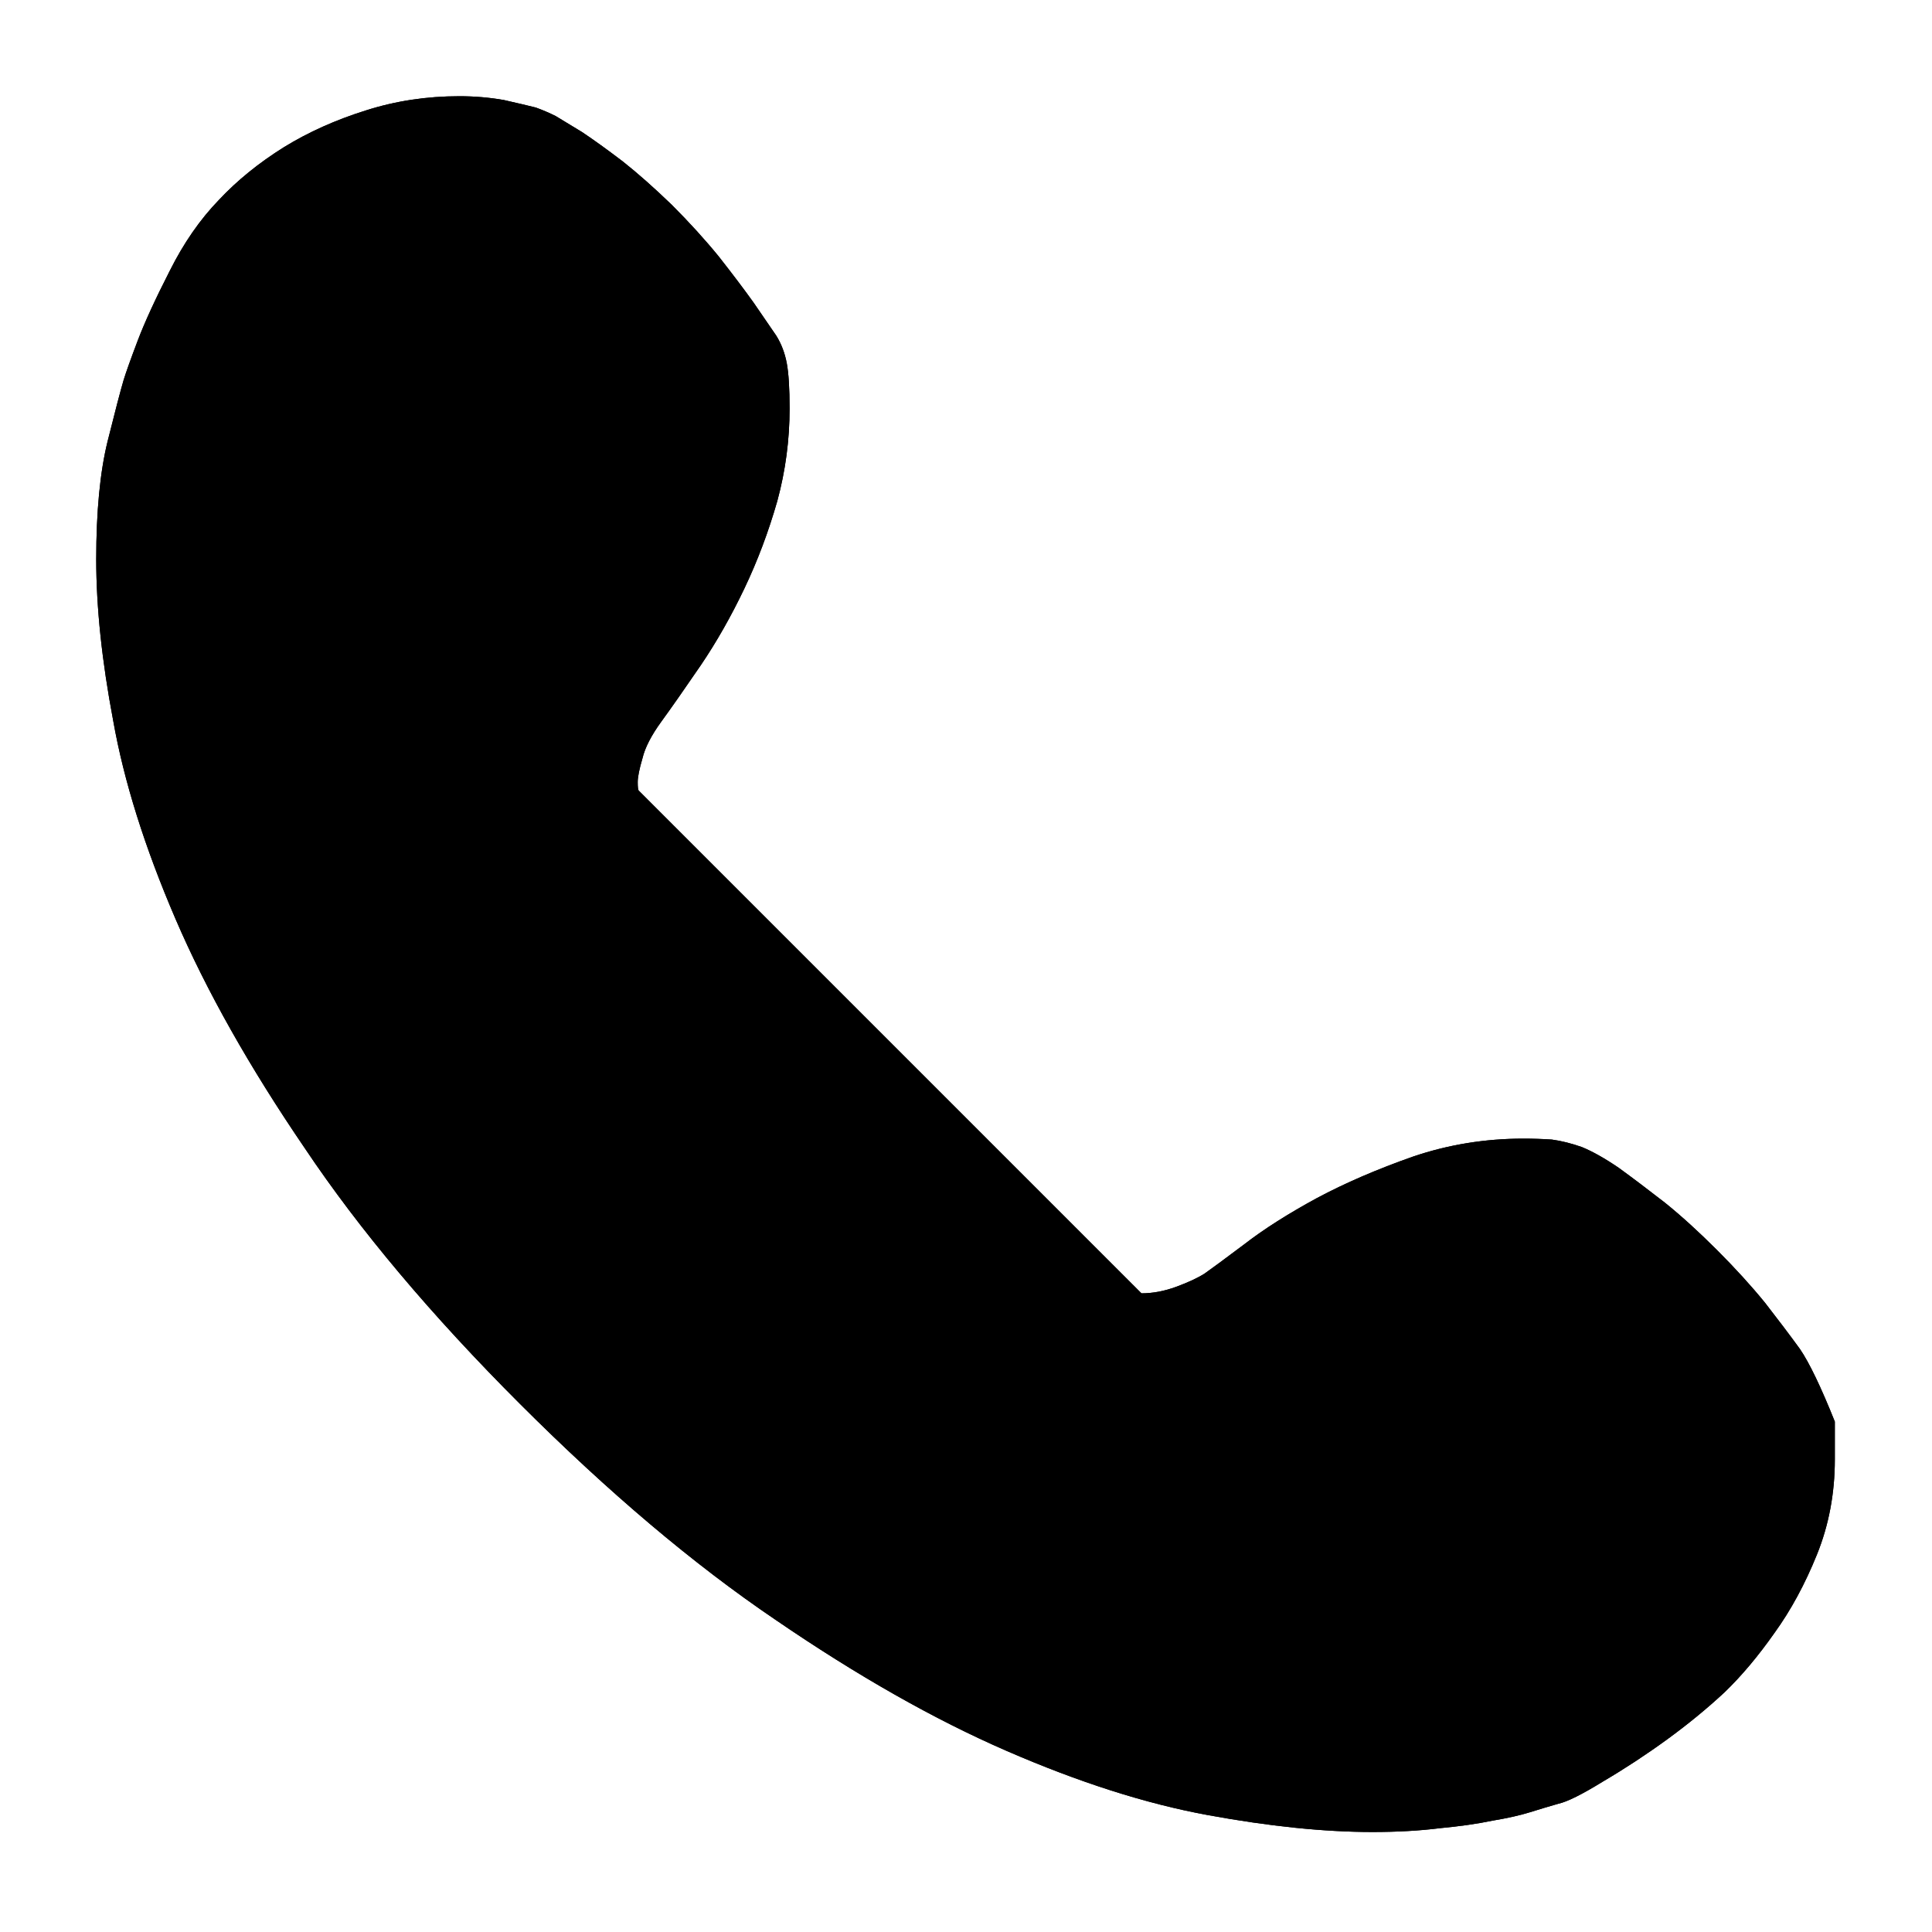 <?xml version="1.0" standalone="no"?>
<svg xmlns="http://www.w3.org/2000/svg" viewBox="0,0,2048,2048">
  <path class='OfficeIconColors_HighContrast' d='M 1945 1507 v 40 q 0 54 -19 101 q -19 47 -45 83 q -26 37 -53 63 q -28 26 -61 50 q -33 24 -67 44 q -34 21 -48 24 q -14 4 -30 9 q -16 5 -40 9 q -24 5 -56 8 q -32 4 -71 4 q -77 0 -175 -18 q -98 -18 -213 -68 q -115 -50 -245 -139 q -130 -88 -271 -229 q -141 -141 -228 -271 q -88 -129 -137 -243 q -49 -114 -66 -210 q -18 -95 -18 -171 q 0 -76 12 -125 q 12 -48 17 -65 q 4 -13 15 -42 q 11 -29 34 -74 q 22 -44 52 -75 q 29 -31 69 -56 q 39 -24 87 -39 q 47 -15 99 -15 q 24 0 47 4 q 22 5 34 8 q 11 4 21 9 q 10 6 28 17 q 18 12 43 31 q 24 19 52 46 q 28 28 50 55 q 22 28 37 49 q 15 22 24 35 q 8 13 11 29 q 3 16 3 48 q 0 50 -13 98 q -14 49 -35 93 q -21 44 -46 81 q -26 38 -42 60 q -16 22 -20 39 q -5 17 -5 25 q 0 8 1 9 l 533 533 q 18 0 37 -7 q 19 -7 30 -14 q 10 -7 42 -31 q 31 -24 77 -49 q 45 -24 102 -44 q 56 -19 117 -19 q 15 0 30 1 q 15 2 32 8 q 17 7 39 22 q 22 16 49 37 q 26 21 55 50 q 29 29 51 56 q 21 27 37 49 q 15 22 37 77 m -216 237 q 41 -37 62 -64 q 21 -26 37 -60 q 15 -33 15 -71 q 0 -12 -3 -26 q -4 -13 -14 -31 q -11 -18 -29 -41 q -19 -23 -59 -63 q -41 -39 -72 -59 q -31 -20 -51 -20 q -48 0 -94 17 q -47 17 -84 38 q -38 22 -63 41 q -25 20 -41 31 q -16 11 -27 16 q -12 5 -27 10 q -15 5 -32 8 q -17 4 -78 4 l -580 -579 q -13 -30 -14 -41 q -1 -11 -1 -32 q 0 -21 10 -48 q 9 -27 30 -59 q 21 -32 42 -62 q 20 -30 38 -65 q 17 -35 29 -75 q 12 -39 12 -78 q 0 -8 0 -15 q -1 -6 -7 -19 q -6 -12 -30 -44 q -25 -32 -59 -67 q -35 -35 -61 -54 q -27 -18 -39 -23 q -13 -5 -26 -7 q -14 -1 -26 -1 q -39 0 -73 11 q -34 12 -61 29 q -28 18 -47 38 q -19 20 -31 43 q -12 24 -21 43 q -9 19 -14 31 q -5 12 -6 17 q -2 5 -6 21 q -2 6 -6 19 q -4 13 -8 33 q -4 20 -7 47 q -3 27 -2 76 q 0 49 16 135 q 16 86 62 190 q 45 104 127 224 q 82 121 214 253 q 131 132 251 214 q 120 83 226 129 q 106 47 195 64 q 89 17 159 17 q 67 0 108 -10 q 40 -9 49 -12 q 9 -2 15 -5 q 5 -2 17 -9 q 11 -6 30 -19 q 18 -12 55 -40 z'/>
  <path class='OfficeIconColors_m20' d='M 1455 1891 q -74 0 -167 -18 q -94 -17 -204 -66 q -111 -48 -236 -134 q -125 -86 -261 -222 q -137 -137 -221 -262 q -85 -125 -132 -234 q -47 -109 -63 -200 q -17 -91 -17 -160 q 0 -73 10 -118 q 10 -45 13 -52 q 2 -6 8 -26 q 6 -20 20 -50 q 13 -29 36 -63 q 22 -34 57 -64 q 34 -29 81 -49 q 46 -19 108 -19 q 35 0 56 6 q 21 7 30 11 q 8 5 23 15 q 15 11 36 27 q 20 17 43 39 q 22 23 40 43 q 17 21 31 39 q 13 18 22 32 q 9 15 14 28 q 4 14 4 39 q 0 45 -13 90 q -13 45 -33 85 q -20 40 -43 73 q -23 33 -39 55 q -16 23 -24 47 q -9 24 -9 49 q 0 6 1 12 q 1 7 7 23 l 557 556 q 35 -2 49 -5 q 14 -2 26 -6 q 12 -4 21 -8 q 9 -3 22 -12 q 12 -9 41 -31 q 28 -22 70 -45 q 41 -23 92 -41 q 50 -17 104 -17 q 13 0 27 2 q 13 2 32 12 q 18 10 44 31 q 26 21 68 62 q 42 41 68 78 q 25 37 33 58 q 7 22 7 48 q 0 45 -17 84 q -17 40 -40 71 q -23 32 -47 54 q -25 22 -47 39 q -22 18 -43 31 q -21 14 -35 22 q -14 8 -21 11 q -8 3 -18 6 q -10 3 -54 13 q -45 11 -117 11 z'/>
  <path class='OfficeIconColors_m22' d='M 1945 1507 v 40 q 0 54 -19 101 q -19 47 -45 83 q -26 37 -53 63 q -28 26 -61 50 q -33 24 -67 44 q -34 21 -48 24 q -14 4 -30 9 q -16 5 -40 9 q -24 5 -56 8 q -32 4 -71 4 q -77 0 -175 -18 q -98 -18 -213 -68 q -115 -50 -245 -139 q -130 -88 -271 -229 q -141 -141 -228 -271 q -88 -129 -137 -243 q -49 -114 -66 -210 q -18 -95 -18 -171 q 0 -76 12 -125 q 12 -48 17 -65 q 4 -13 15 -42 q 11 -29 34 -74 q 22 -44 52 -75 q 29 -31 69 -56 q 39 -24 87 -39 q 47 -15 99 -15 q 24 0 47 4 q 22 5 34 8 q 11 4 21 9 q 10 6 28 17 q 18 12 43 31 q 24 19 52 46 q 28 28 50 55 q 22 28 37 49 q 15 22 24 35 q 8 13 11 29 q 3 16 3 48 q 0 50 -13 98 q -14 49 -35 93 q -21 44 -46 81 q -26 38 -42 60 q -16 22 -20 39 q -5 17 -5 25 q 0 8 1 9 l 533 533 q 18 0 37 -7 q 19 -7 30 -14 q 10 -7 42 -31 q 31 -24 77 -49 q 45 -24 102 -44 q 56 -19 117 -19 q 15 0 30 1 q 15 2 32 8 q 17 7 39 22 q 22 16 49 37 q 26 21 55 50 q 29 29 51 56 q 21 27 37 49 q 15 22 37 77 m -216 237 q 41 -37 62 -64 q 21 -26 37 -60 q 15 -33 15 -71 q 0 -12 -3 -26 q -4 -13 -14 -31 q -11 -18 -29 -41 q -19 -23 -59 -63 q -41 -39 -72 -59 q -31 -20 -51 -20 q -48 0 -94 17 q -47 17 -84 38 q -38 22 -63 41 q -25 20 -41 31 q -16 11 -27 16 q -12 5 -27 10 q -15 5 -32 8 q -17 4 -78 4 l -580 -579 q -13 -30 -14 -41 q -1 -11 -1 -32 q 0 -21 10 -48 q 9 -27 30 -59 q 21 -32 42 -62 q 20 -30 38 -65 q 17 -35 29 -75 q 12 -39 12 -78 q 0 -8 0 -15 q -1 -6 -7 -19 q -6 -12 -30 -44 q -25 -32 -59 -67 q -35 -35 -61 -54 q -27 -18 -39 -23 q -13 -5 -26 -7 q -14 -1 -26 -1 q -39 0 -73 11 q -34 12 -61 29 q -28 18 -47 38 q -19 20 -31 43 q -12 24 -21 43 q -9 19 -14 31 q -5 12 -6 17 q -2 5 -6 21 q -2 6 -6 19 q -4 13 -8 33 q -4 20 -7 47 q -3 27 -2 76 q 0 49 16 135 q 16 86 62 190 q 45 104 127 224 q 82 121 214 253 q 131 132 251 214 q 120 83 226 129 q 106 47 195 64 q 89 17 159 17 q 67 0 108 -10 q 40 -9 49 -12 q 9 -2 15 -5 q 5 -2 17 -9 q 11 -6 30 -19 q 18 -12 55 -40 z'/>
</svg>